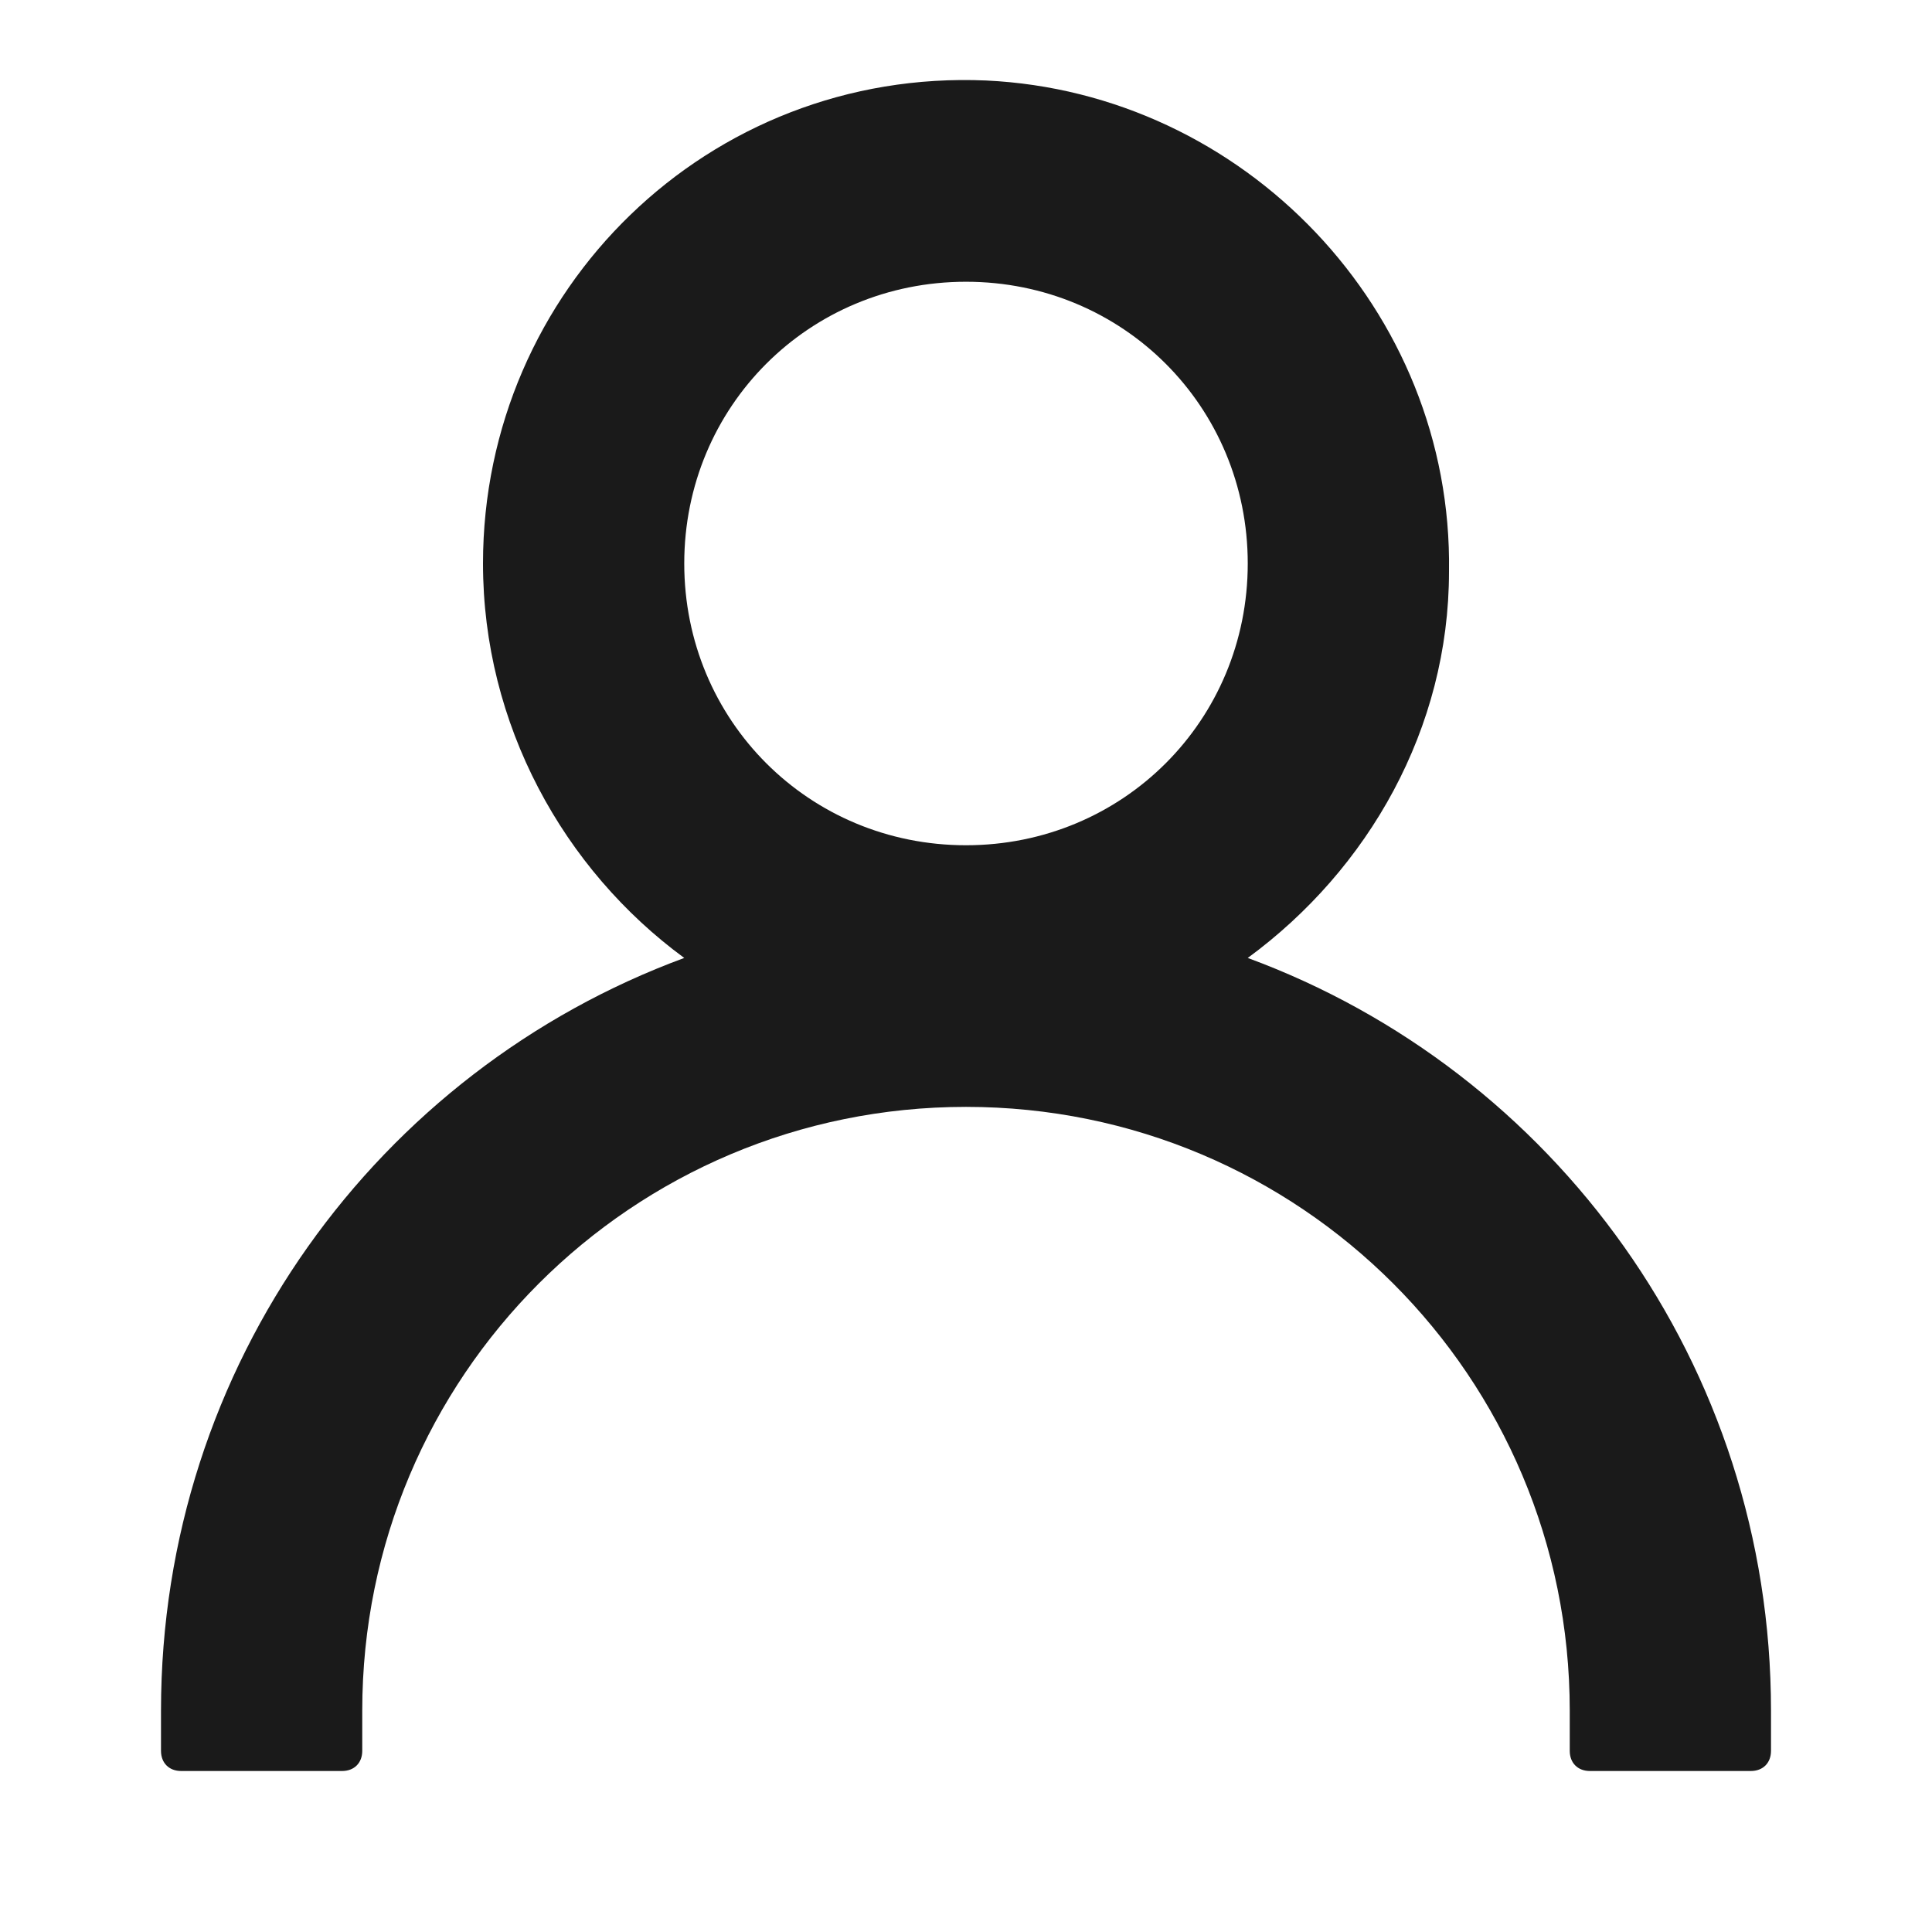 <svg width="24" height="24" fill="none" xmlns="http://www.w3.org/2000/svg"><path d="M15.5 11.9C17 10.8 18 9.05 18 7.1c.05-3.25-2.55-5.95-5.75-6.1C8.8.85 6 3.6 6 7c0 2 1 3.8 2.5 4.9C4.7 13.3 2 16.95 2 21.25v.5c0 .15.1.25.25.25h2c.15 0 .25-.1.25-.25v-.5c0-4.15 3.35-7.5 7.5-7.5s7.5 3.35 7.5 7.5v.5c0 .15.1.25.25.25h2c.15 0 .25-.1.25-.25v-.5c0-4.3-2.7-7.95-6.5-9.35ZM12 10.5c-1.95 0-3.5-1.55-3.5-3.5s1.55-3.5 3.5-3.5 3.5 1.55 3.5 3.5-1.55 3.5-3.5 3.5Z" fill="#1A1A1A"/></svg>